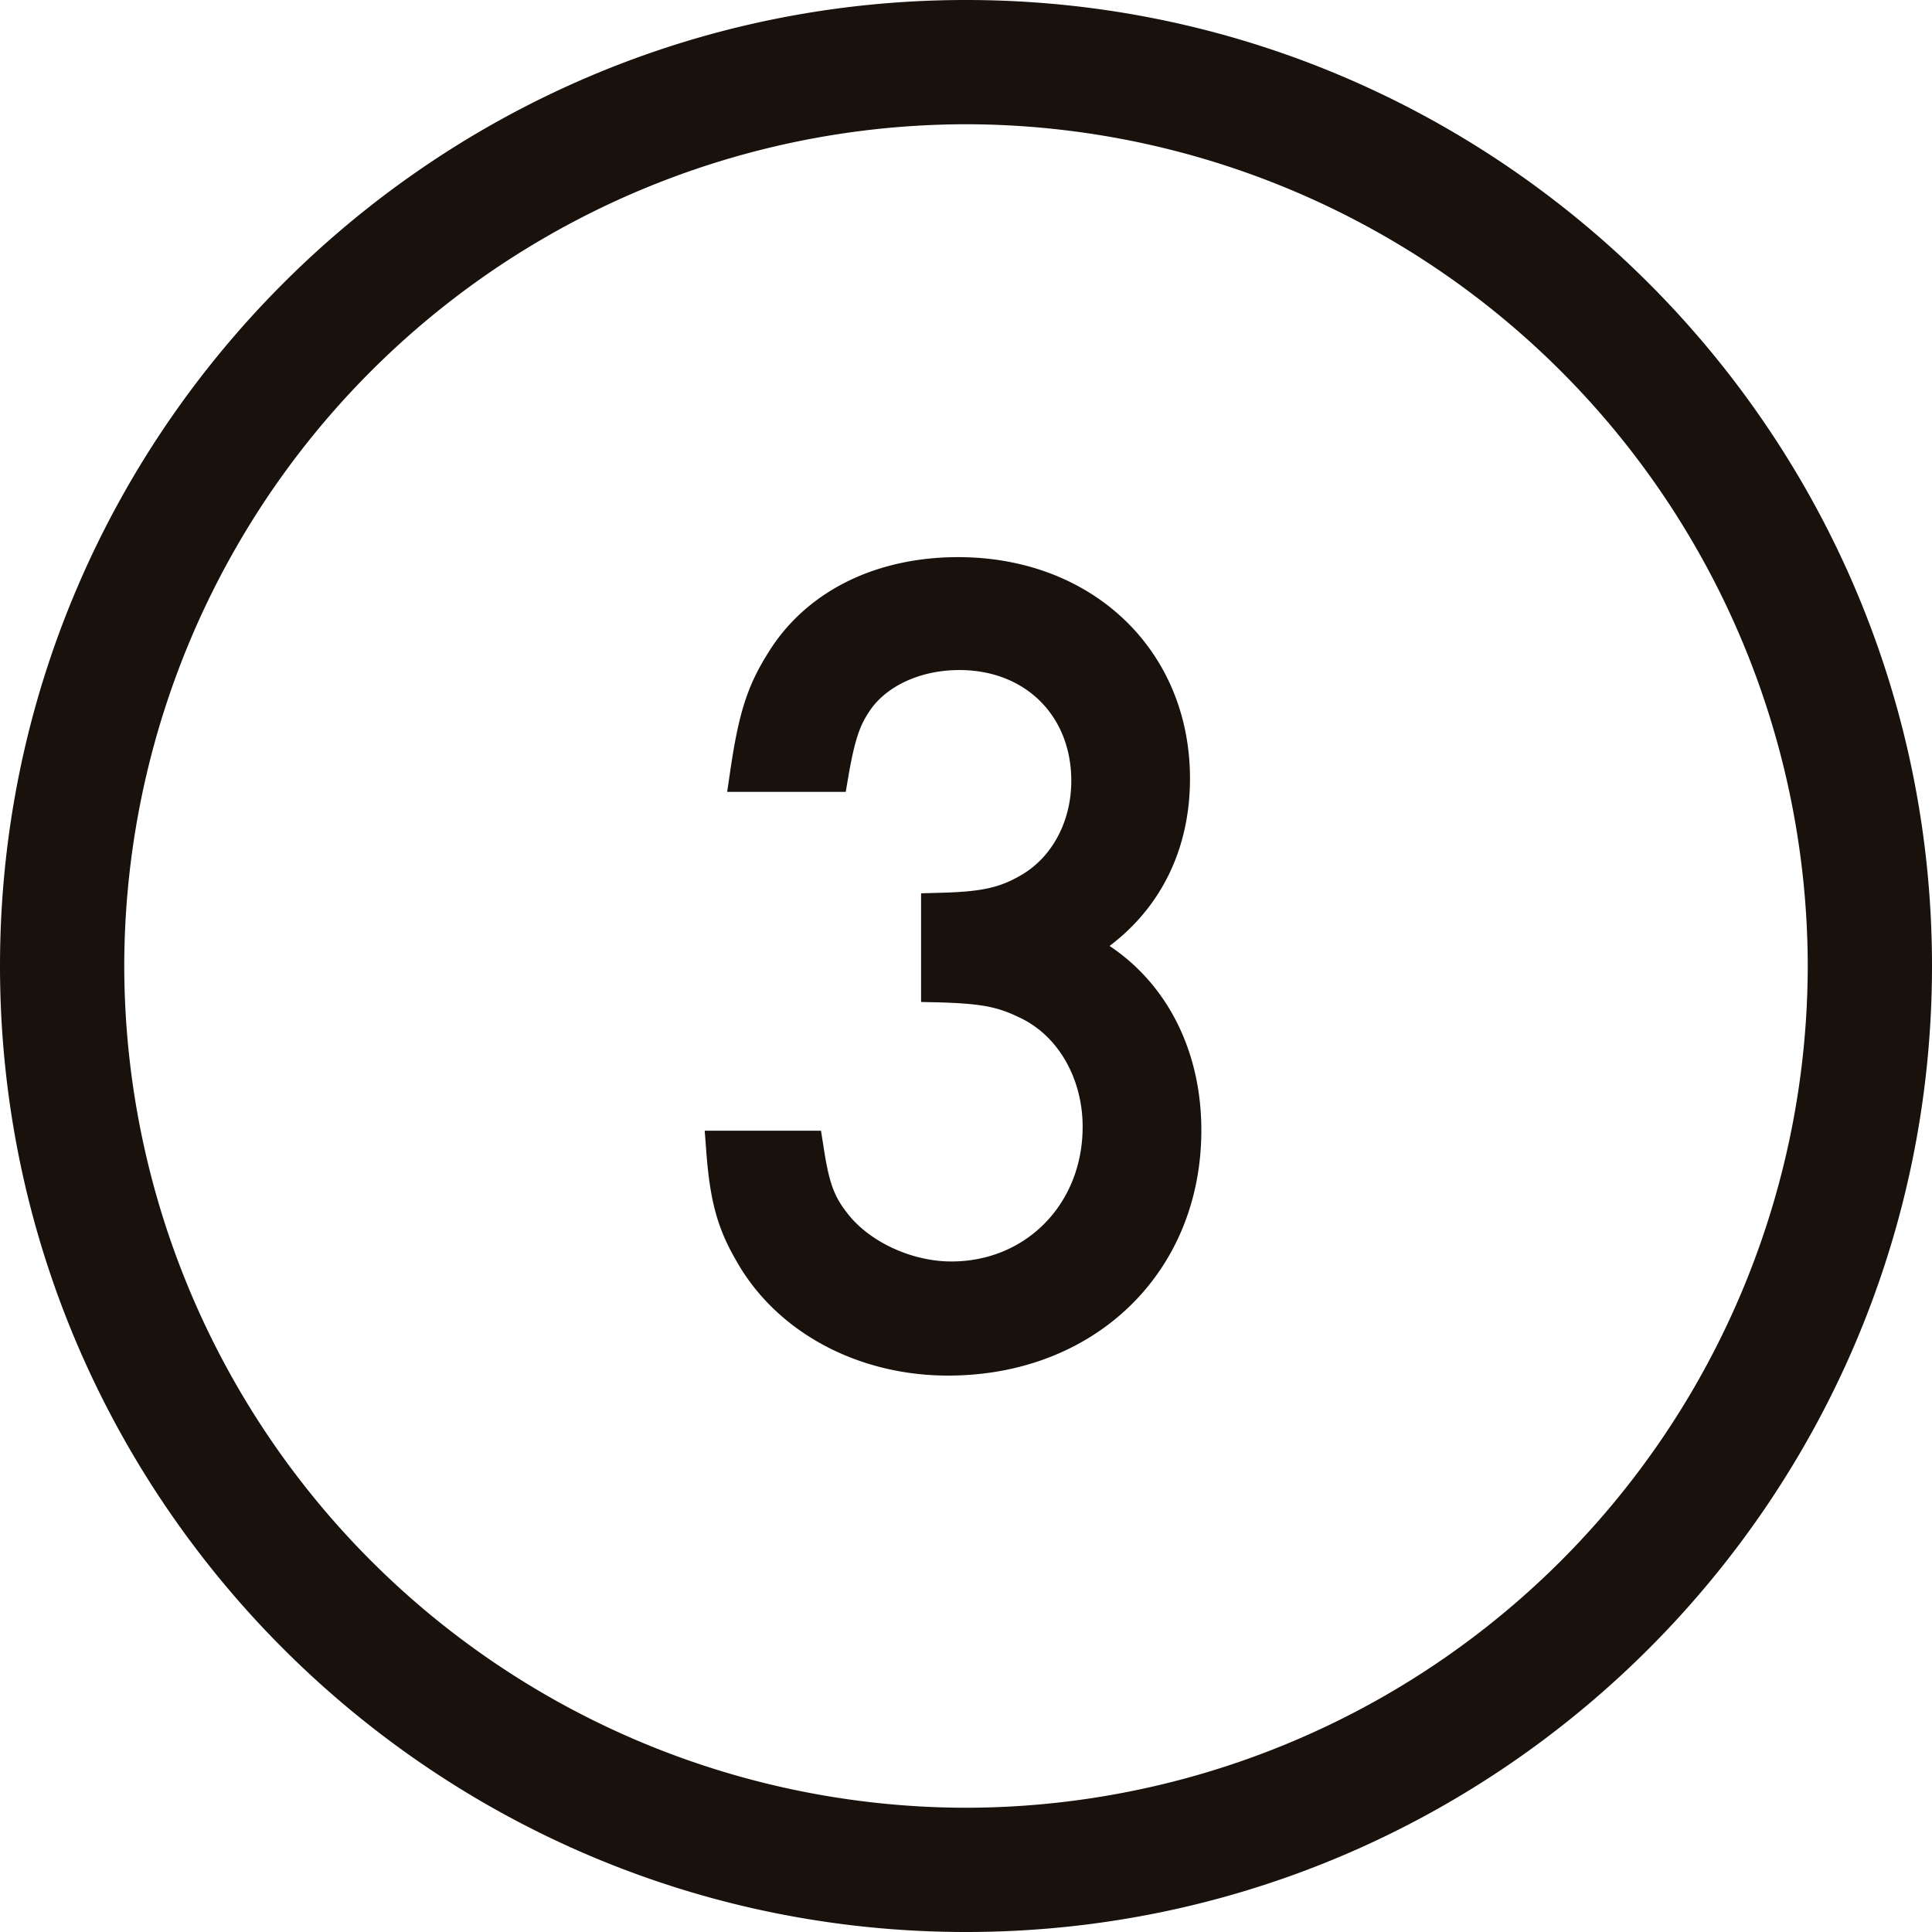<svg xmlns="http://www.w3.org/2000/svg" width="16" height="16" viewBox="0 0 16 16">
    <path fill="#19110B" fill-rule="evenodd" d="M14.971 8A6.98 6.98 0 0 1 8 14.971 6.98 6.98 0 0 1 1.029 8 6.979 6.979 0 0 1 8 1.029 6.98 6.98 0 0 1 14.971 8M8 0c4.411 0 8 3.589 8 8s-3.589 8-8 8-8-3.589-8-8 3.589-8 8-8zm1.855 6.448c0-1.062-.807-1.834-1.92-1.834-.692 0-1.266.29-1.575.795-.17.27-.243.498-.313.98l-.025.169h.982l.021-.123c.056-.326.1-.432.176-.546.14-.21.425-.34.744-.34.546 0 .927.378.927.918 0 .338-.162.639-.425.786-.176.101-.328.133-.675.141l-.144.004v.9l.143.003c.341.01.482.034.66.12.325.145.535.503.535.911 0 .636-.467 1.115-1.087 1.115-.335 0-.693-.169-.872-.413-.104-.135-.144-.252-.188-.545l-.02-.125h-.963l.012.157c.03.415.091.645.244.91.327.592 1.001.961 1.759.961 1.215 0 2.098-.854 2.098-2.032 0-.653-.28-1.206-.76-1.526.431-.326.666-.81.666-1.386z"/>
</svg>
